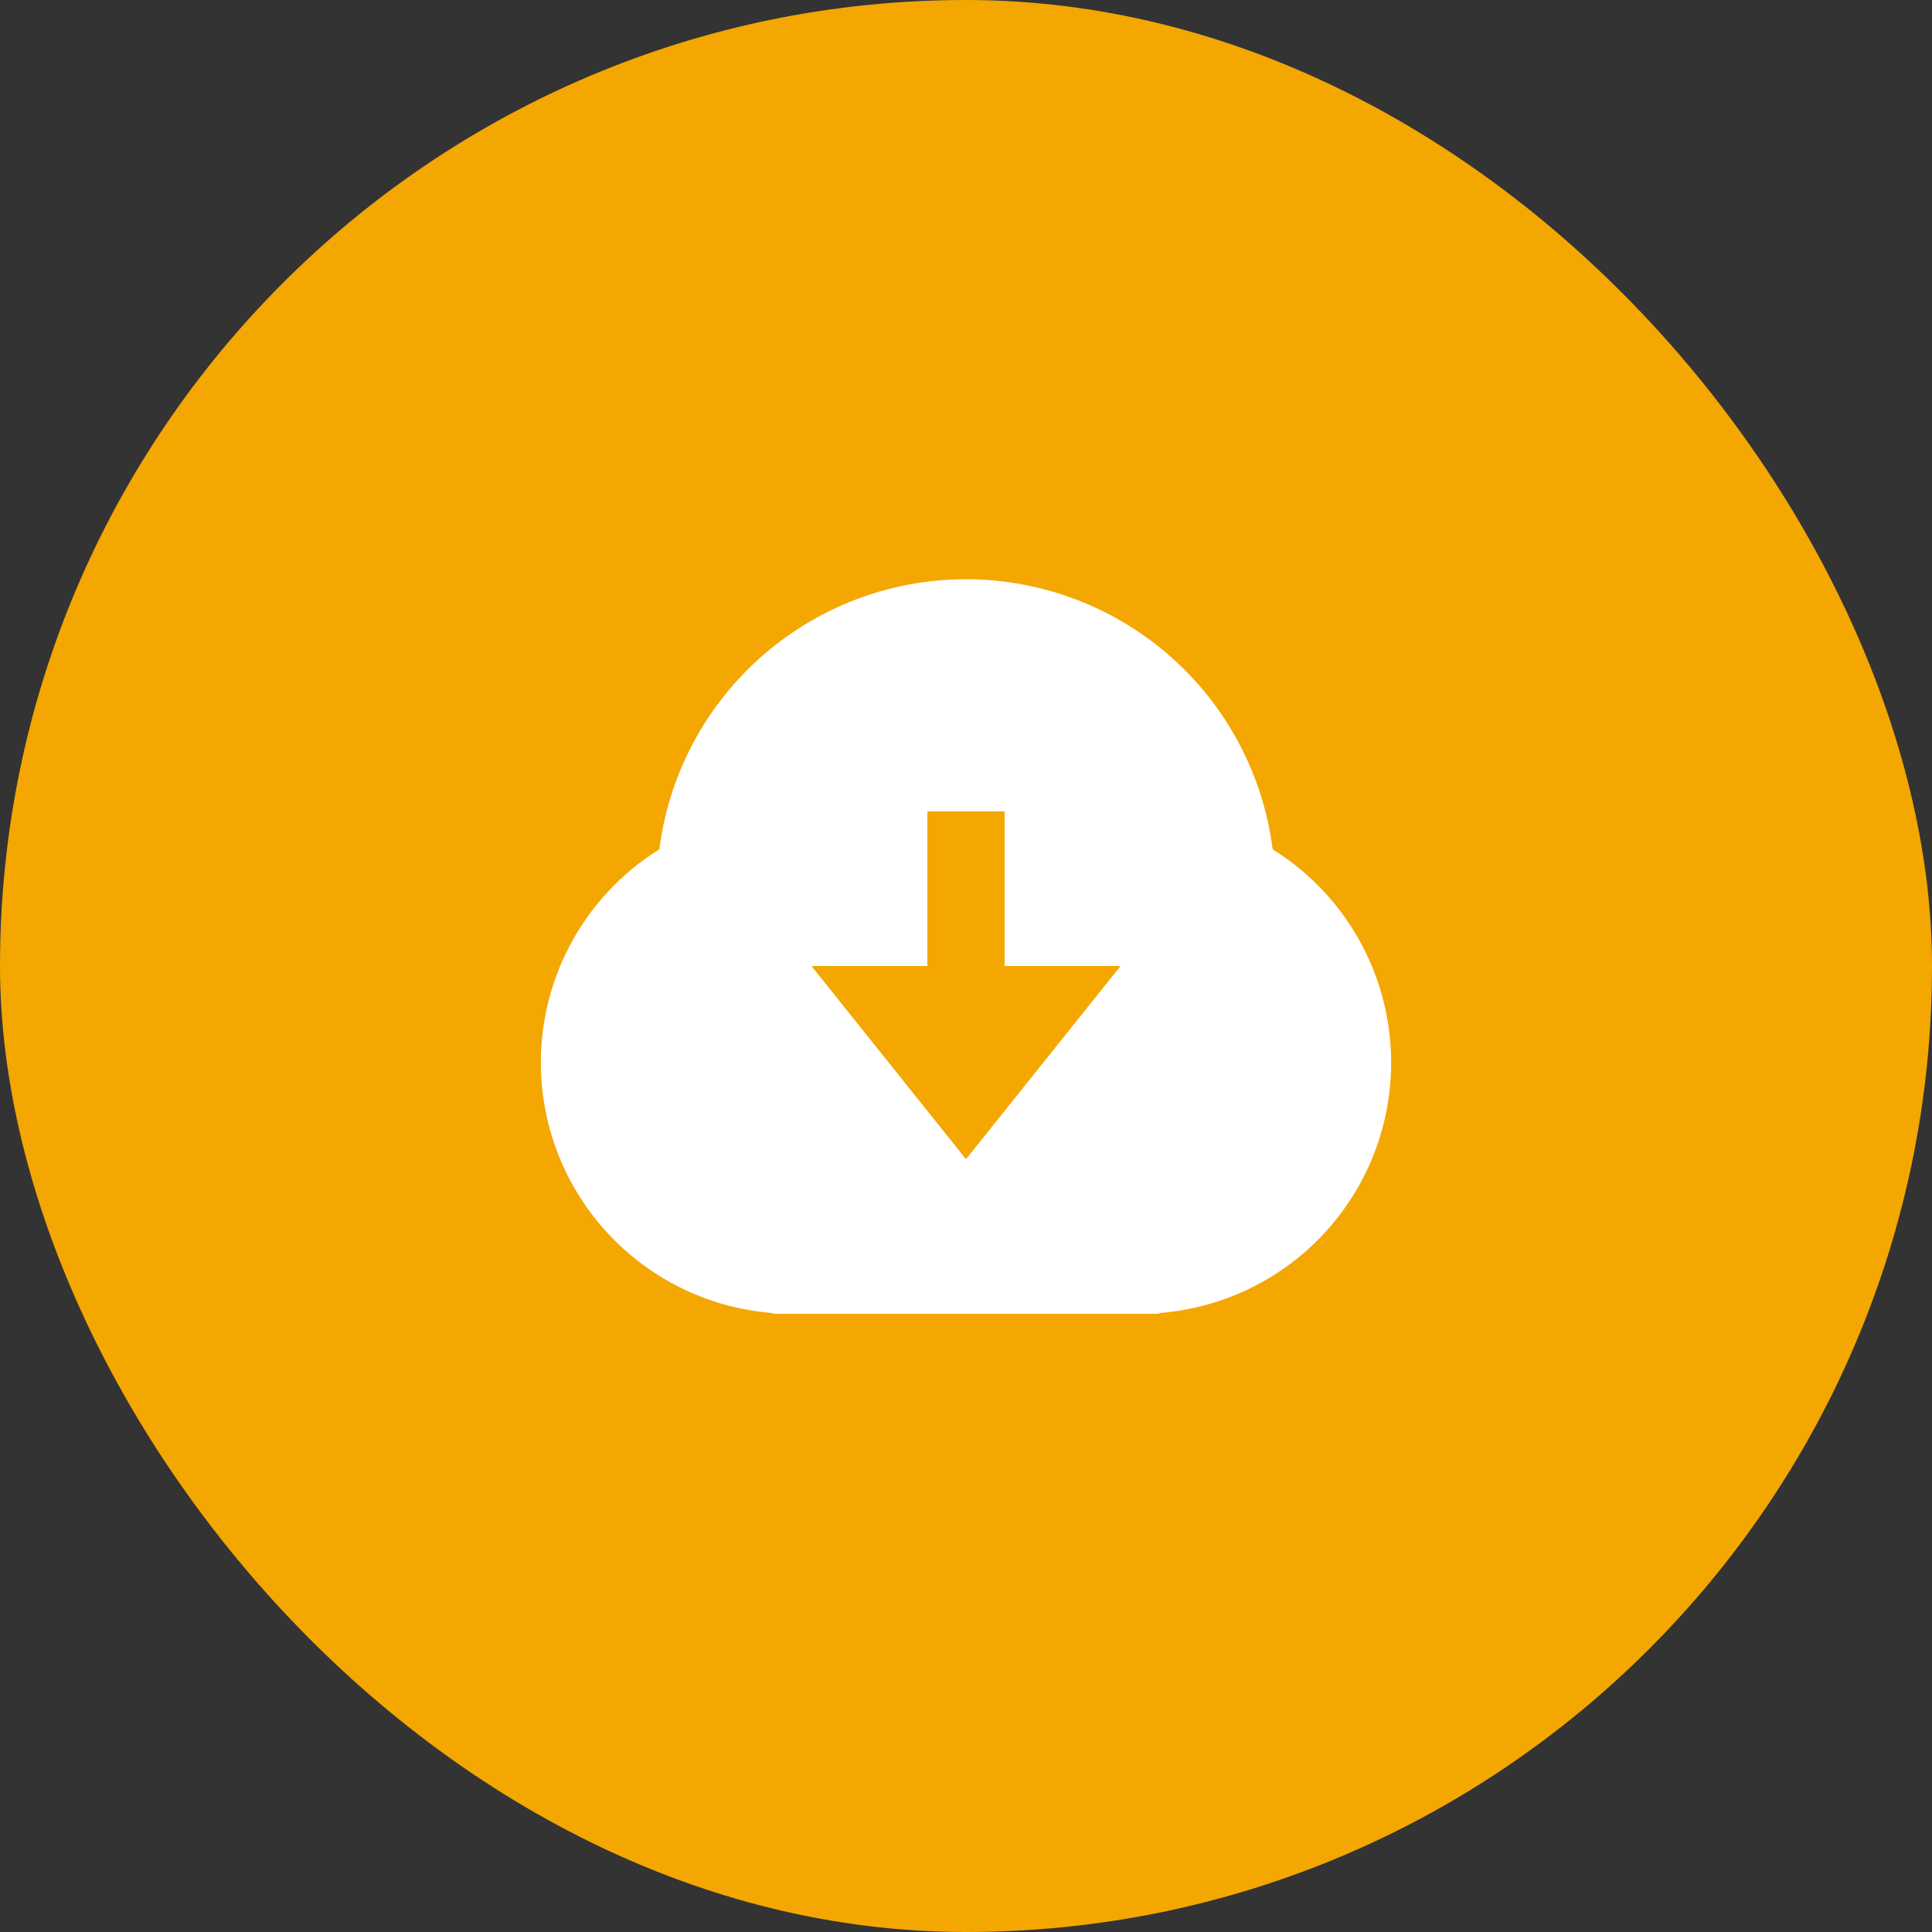 <svg xmlns="http://www.w3.org/2000/svg" width="50" height="50" viewBox="0 0 50 50">
  <rect x="0" y="0" width="50" height="50" fill="#333333" stroke="none"/>
  <g id="Cloud" transform="translate(-968 -457)">
    <rect id="Rectangle_8" data-name="Rectangle 8" width="50" height="50" rx="25" transform="translate(968 457)" fill="#f4a701"/>
    <g id="download-cloud-fill" transform="translate(981 470)">
      <path id="Path_2013" data-name="Path 2013" d="M0,0H24V24H0Z" fill="none"/>
      <path id="Path_2014" data-name="Path 2014" d="M7,20.981a6.5,6.5,0,0,1-2.936-12,8,8,0,0,1,15.872,0,6.5,6.5,0,0,1-2.936,12V21H7ZM13,12V8H11v4H8l4,5,4-5Z" fill="#fff"/>
    </g>
  </g>
</svg>
